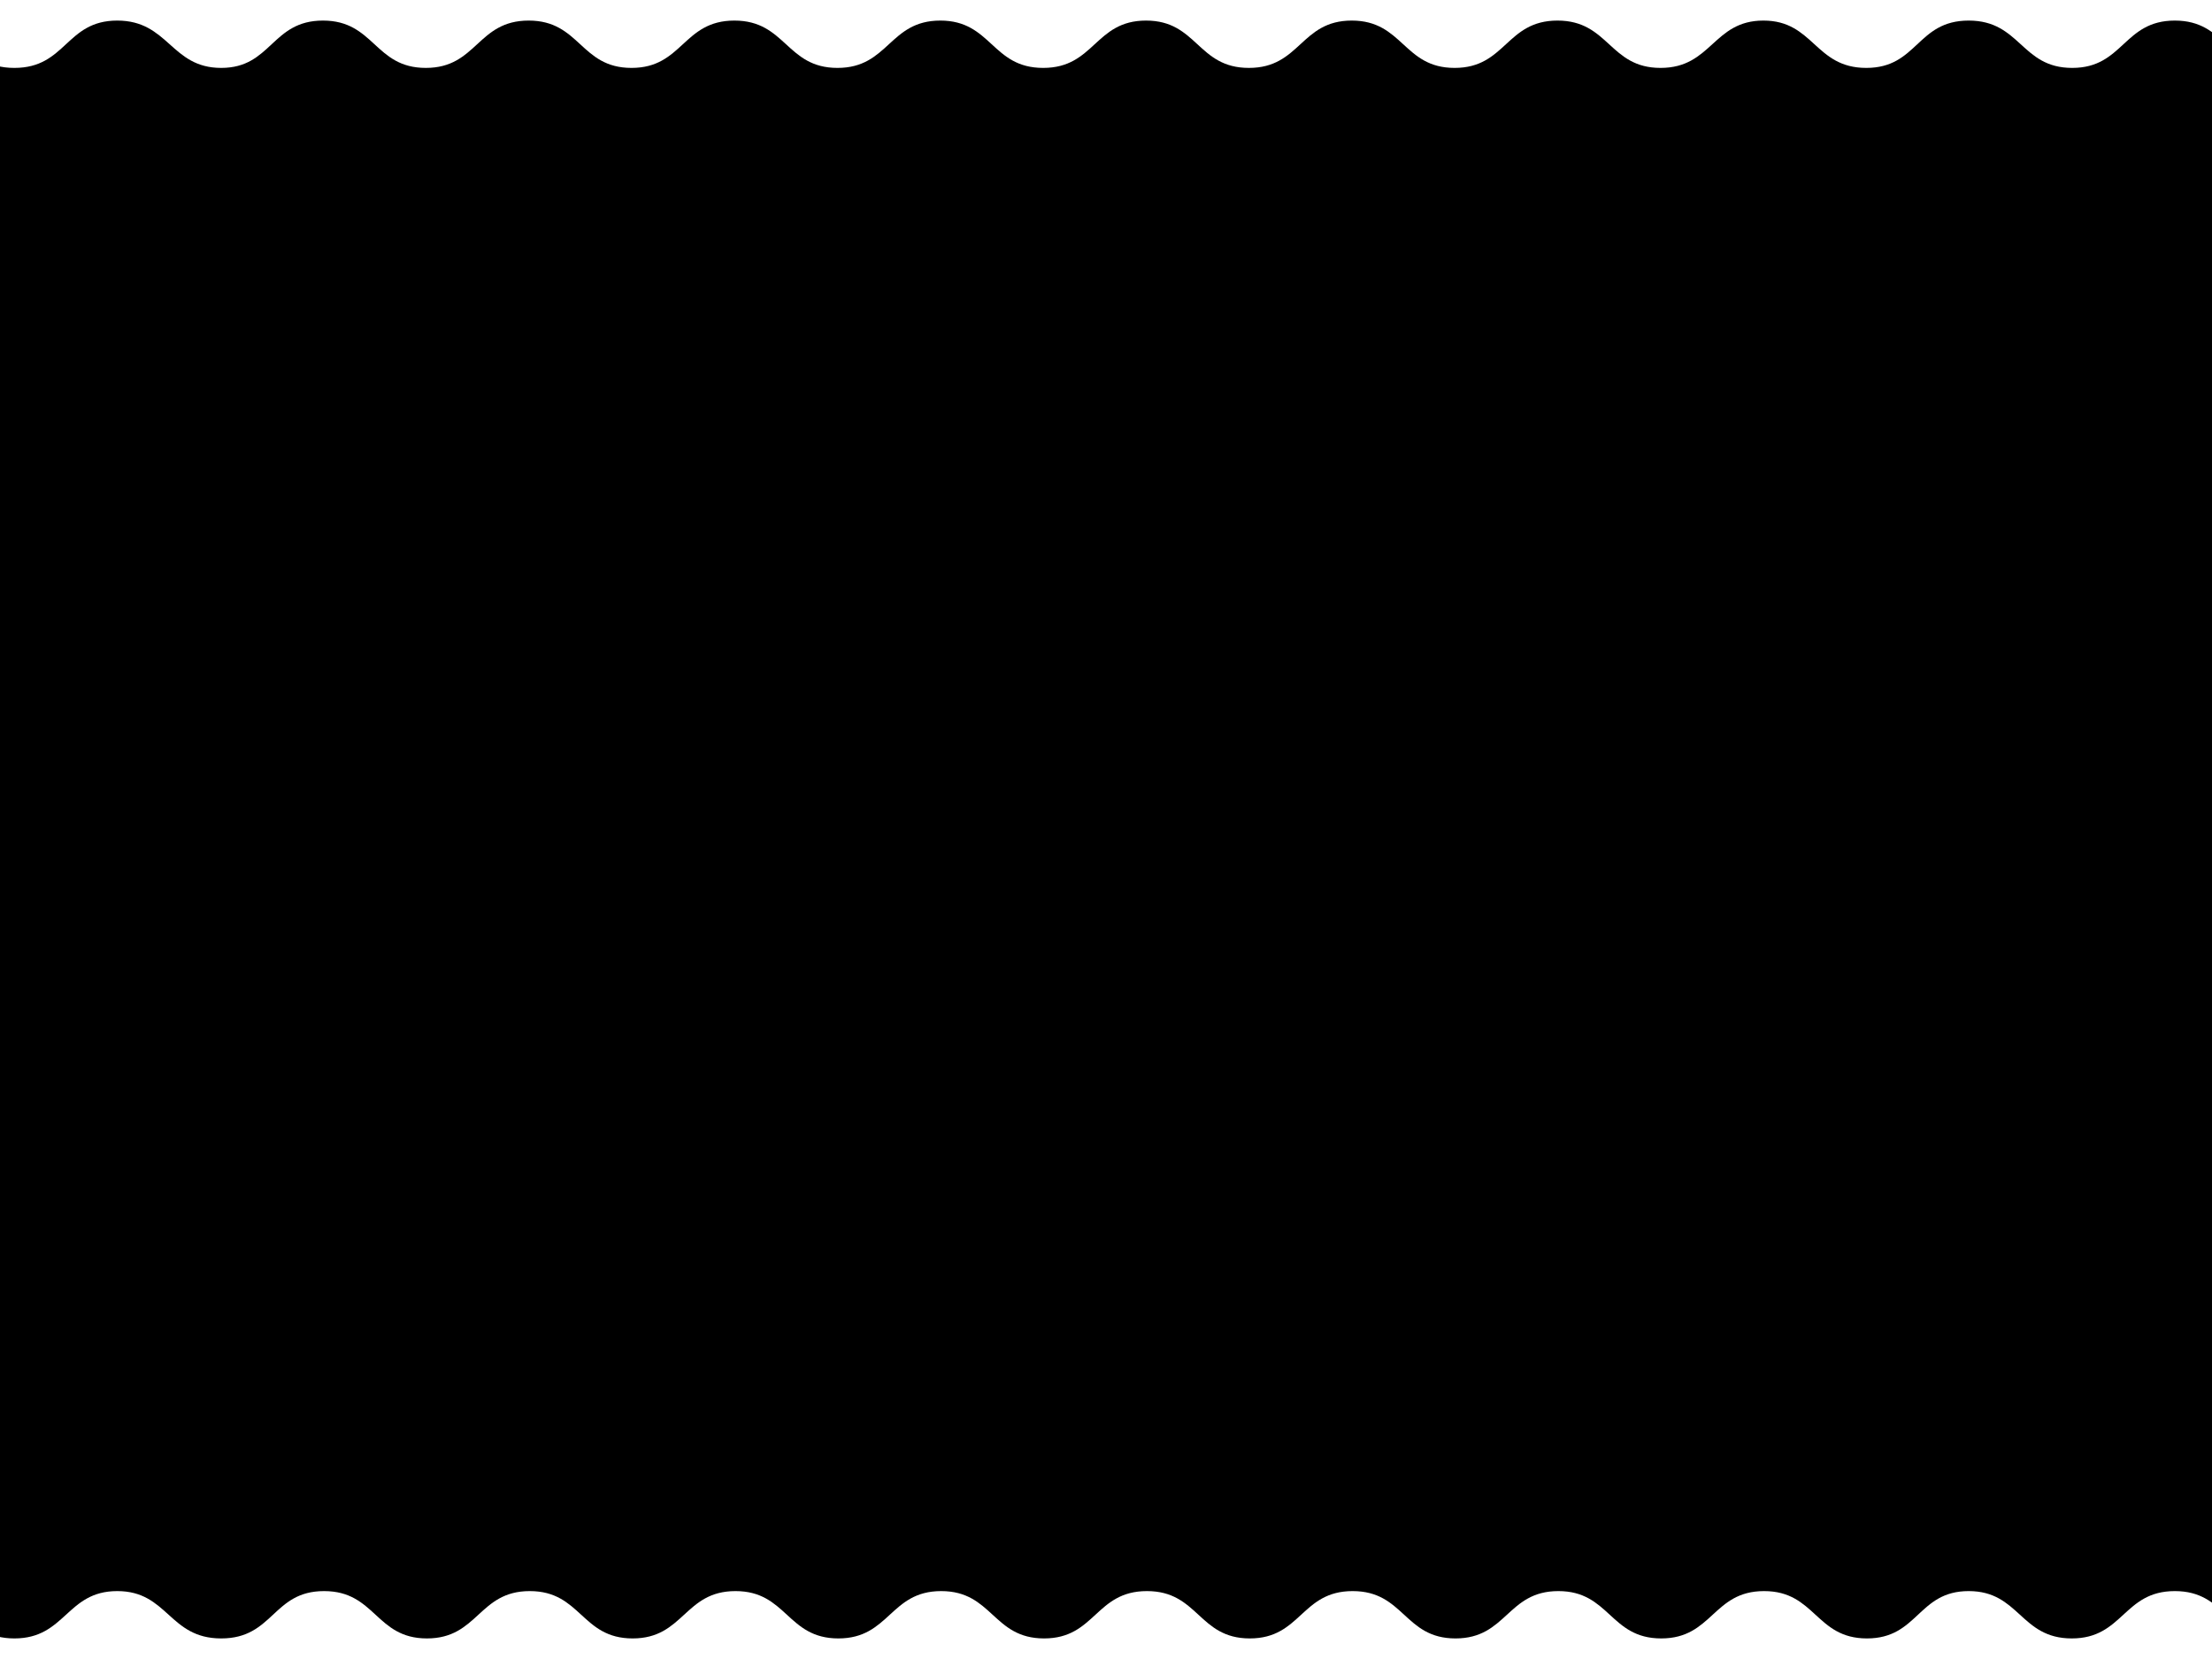 <svg id="Layer_1" data-name="Layer 1" xmlns="http://www.w3.org/2000/svg" viewBox="0 0 100 75">
  <title>simplewaves</title>
  <path d="M-4,71.93c2.33,0,2.33,2.14,4.65,2.14S3,71.93,5.3,71.93,7.63,74.07,10,74.07s2.32-2.14,4.65-2.14,2.33,2.14,4.65,2.14,2.33-2.14,4.65-2.14,2.33,2.14,4.65,2.14,2.33-2.14,4.65-2.14,2.33,2.14,4.65,2.14,2.33-2.14,4.65-2.14,2.33,2.14,4.65,2.14,2.32-2.14,4.65-2.14,2.33,2.14,4.65,2.14,2.32-2.14,4.65-2.14,2.33,2.14,4.65,2.14,2.33-2.14,4.65-2.14,2.33,2.14,4.65,2.14,2.33-2.14,4.65-2.14,2.33,2.14,4.65,2.14S86.7,71.93,89,71.93s2.33,2.14,4.66,2.14,2.33-2.14,4.66-2.14,2.33,2.14,4.66,2.14v-71c-2.33,0-2.33-2.14-4.66-2.14S96,3.07,93.68,3.07,91.35.93,89,.93,86.7,3.07,84.37,3.07,82,.93,79.72.93s-2.33,2.14-4.65,2.14S72.74.93,70.41.93s-2.33,2.14-4.65,2.14S63.43.93,61.11.93s-2.32,2.14-4.65,2.14S54.13.93,51.81.93s-2.32,2.14-4.65,2.14S44.83.93,42.51.93s-2.33,2.14-4.65,2.14S35.53.93,33.2.93s-2.33,2.14-4.65,2.14S26.23.93,23.9.93s-2.33,2.14-4.65,2.14S16.93.93,14.6.93,12.28,3.07,10,3.07,7.63.93,5.3.93,3,3.07.65,3.07-1.67.93-4,.93Z"/>
</svg>
